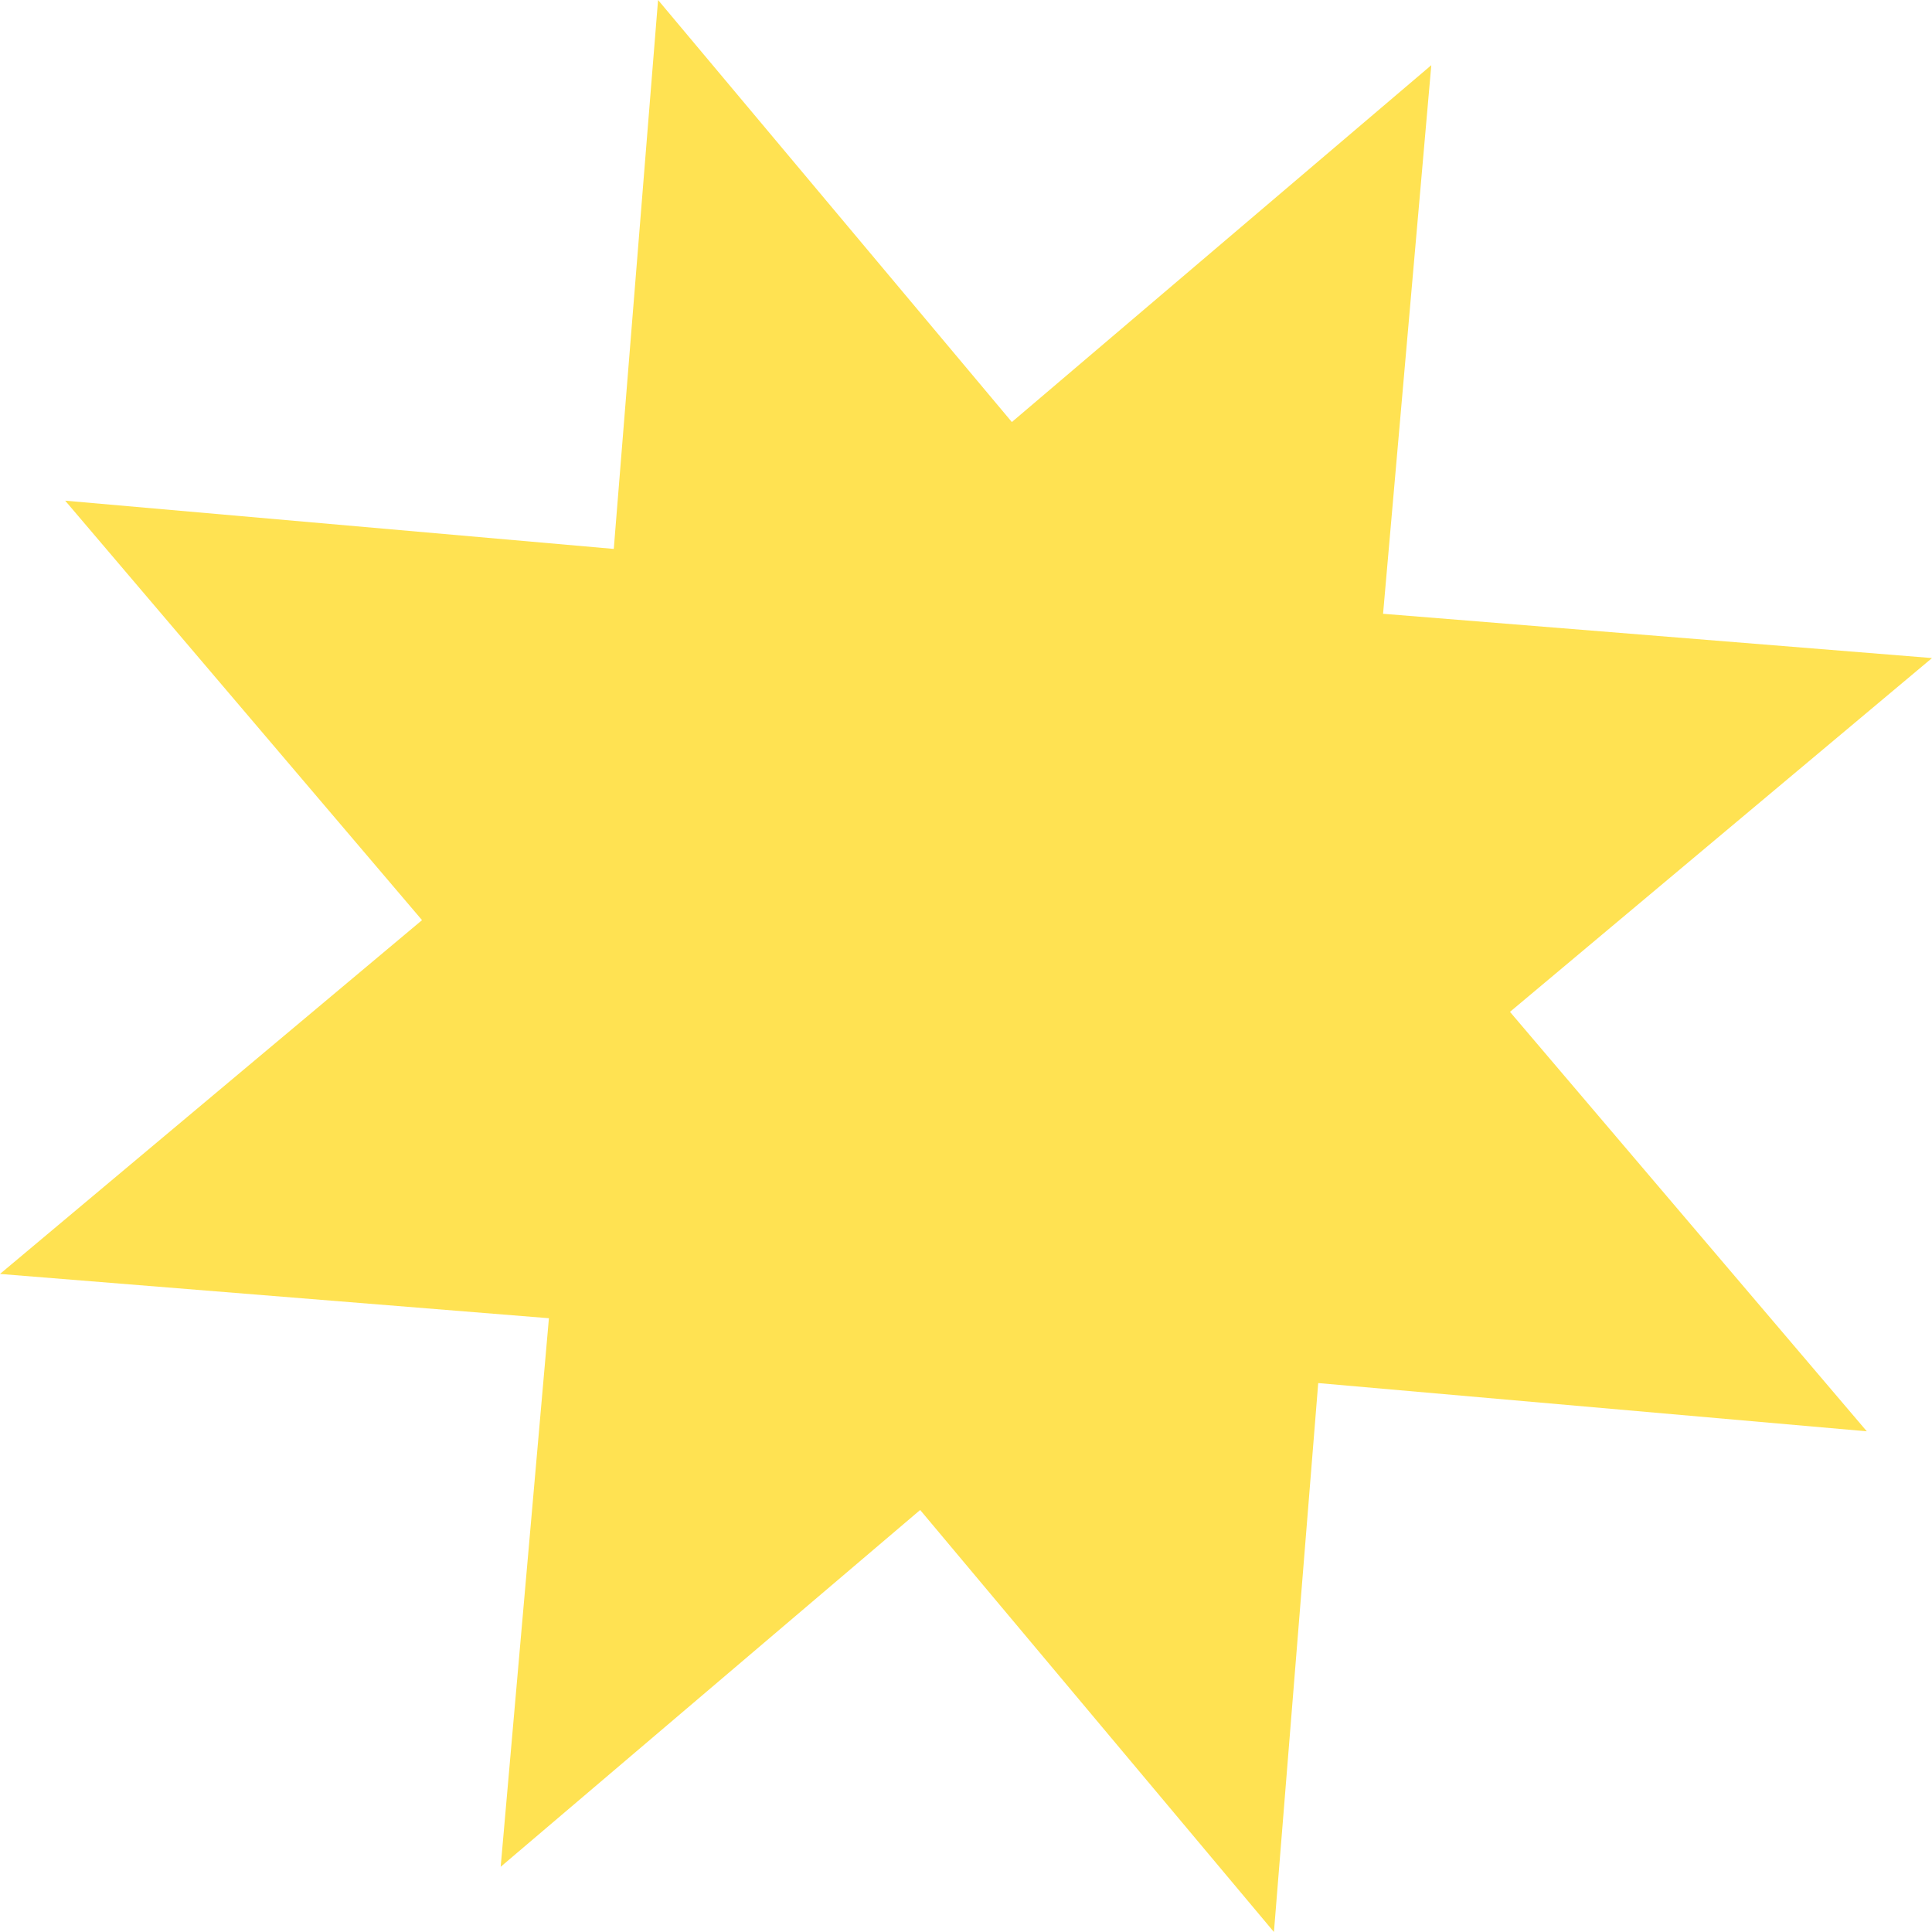 <svg xmlns:xlink="http://www.w3.org/1999/xlink" xmlns="http://www.w3.org/2000/svg" width="168" height="168" viewBox="0 0 168 168">
  <polygon fill="#FFE252" fill-rule="evenodd" points="115.372 4760.732 67.668 4756.537 98.698 4793.012 62 4823.777 109.732 4827.628 105.537 4875.33 142.014 4844.303 172.777 4881 176.628 4833.267 224.33 4837.461 193.301 4800.988 230 4770.223 182.267 4766.372 186.461 4718.668 149.988 4749.698 119.223 4713" transform="translate(-62 -4713)"/>
</svg>